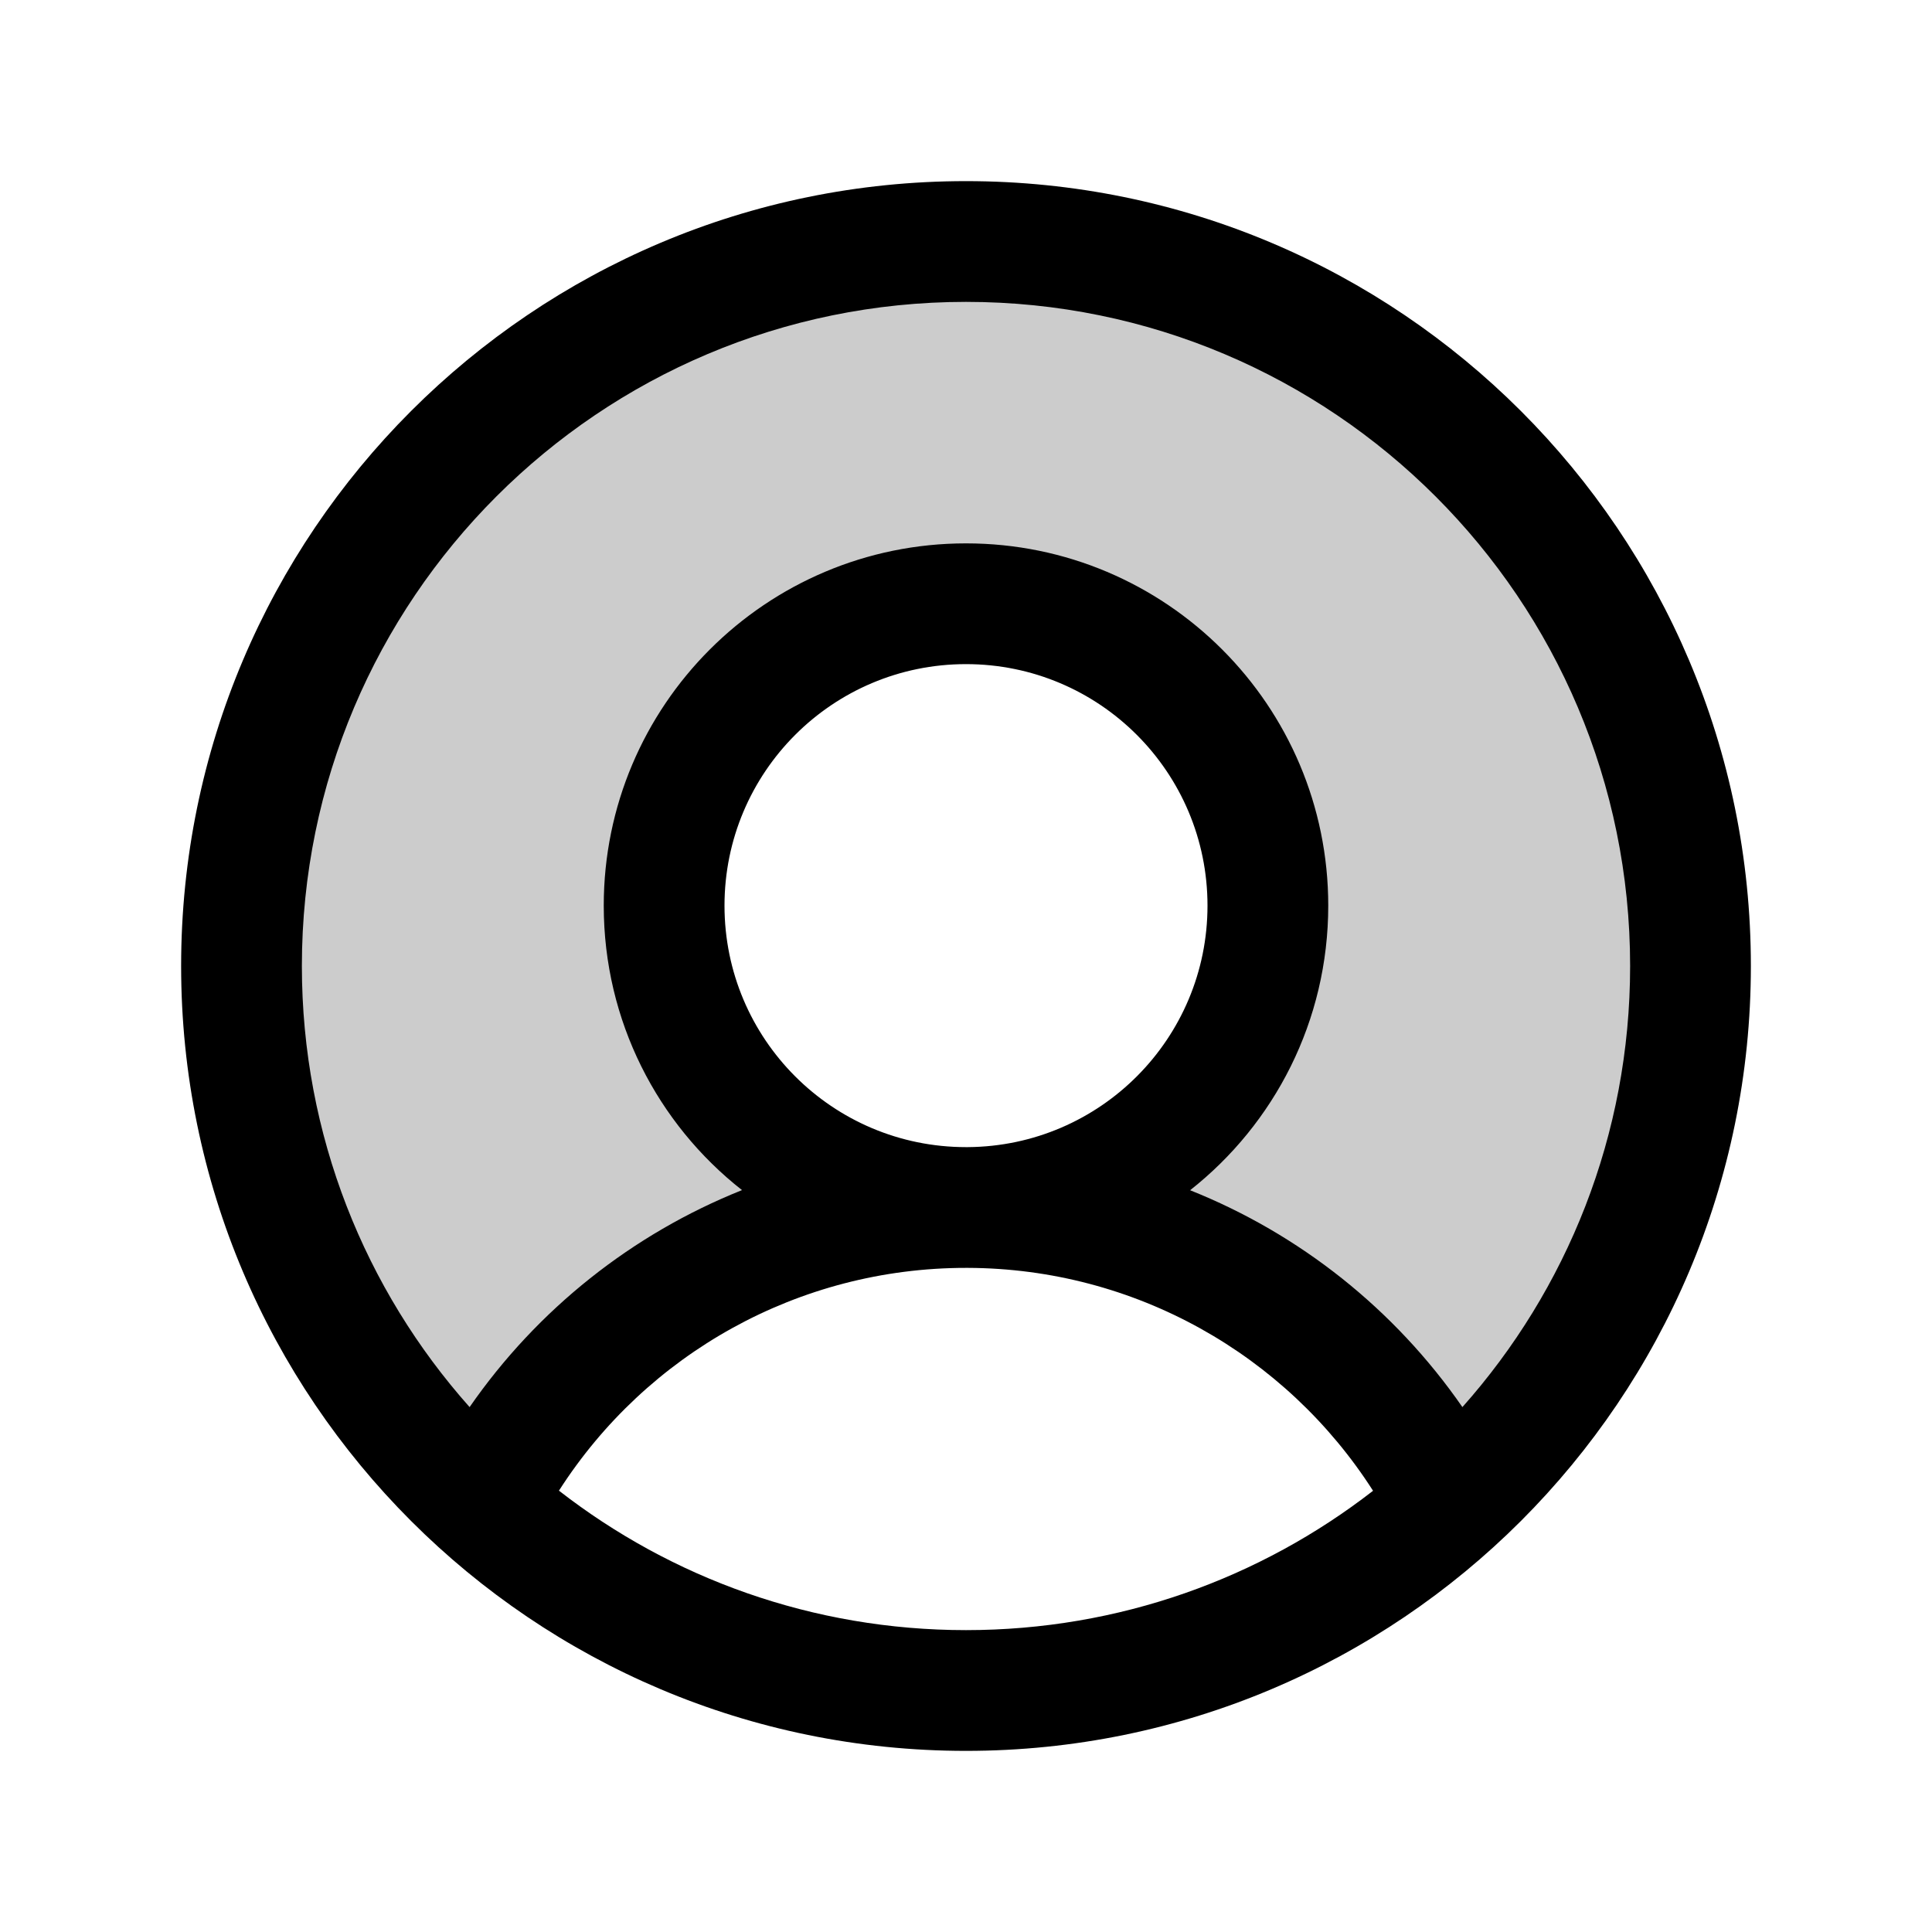 <svg xmlns="http://www.w3.org/2000/svg" width="16" height="16" viewBox="0 0 16 16">
  <g fill="none" fill-rule="evenodd">
    <polygon points="0 16 16 16 16 0 0 0"/>
    <path fill="#000" d="M8,2 C4.687,2 2,4.687 2,8 C2,9.771 2.767,11.363 3.987,12.461 C4.731,11 6.249,10 8,10 C6.619,10 5.5,8.881 5.5,7.5 C5.5,6.119 6.619,5 8,5 C9.381,5 10.5,6.119 10.5,7.5 C10.5,8.881 9.381,10 8,10 C9.751,10 11.269,11 12.013,12.461 C13.233,11.363 14,9.771 14,8 C14,4.687 11.313,2 8,2" opacity=".2"/>
    <path fill="#000" fill-rule="nonzero" d="M8,1.5 C11.589,1.5 14.5,4.411 14.5,8 C14.5,11.589 11.589,14.5 8,14.5 C4.411,14.5 1.5,11.589 1.5,8 C1.5,4.411 4.411,1.5 8,1.5 Z M8.016,10.5 L8,10.5 C7.995,10.5 7.989,10.5 7.984,10.5 L8,10.5 C6.614,10.5 5.355,11.211 4.629,12.345 C5.56,13.069 6.73,13.5 8,13.5 C9.27,13.5 10.44,13.069 11.371,12.346 C10.648,11.216 9.396,10.505 8.016,10.5 Z M8,2.5 C4.963,2.5 2.5,4.963 2.5,8 C2.5,9.402 3.025,10.682 3.889,11.653 C4.451,10.842 5.237,10.219 6.145,9.856 C5.447,9.308 5,8.456 5,7.5 C5,5.843 6.343,4.5 8,4.5 C9.657,4.5 11,5.843 11,7.5 C11,8.456 10.553,9.308 9.856,9.857 C10.763,10.219 11.549,10.842 12.111,11.653 C12.975,10.682 13.5,9.402 13.5,8 C13.5,4.963 11.037,2.5 8,2.5 Z M8.015,9.5 C9.113,9.492 10,8.6 10,7.5 C10,6.395 9.105,5.5 8,5.5 C6.895,5.5 6,6.395 6,7.5 C6,8.605 6.895,9.5 8,9.5 L7.985,9.5 L7.985,9.5 Z"/>
  </g>
</svg>

